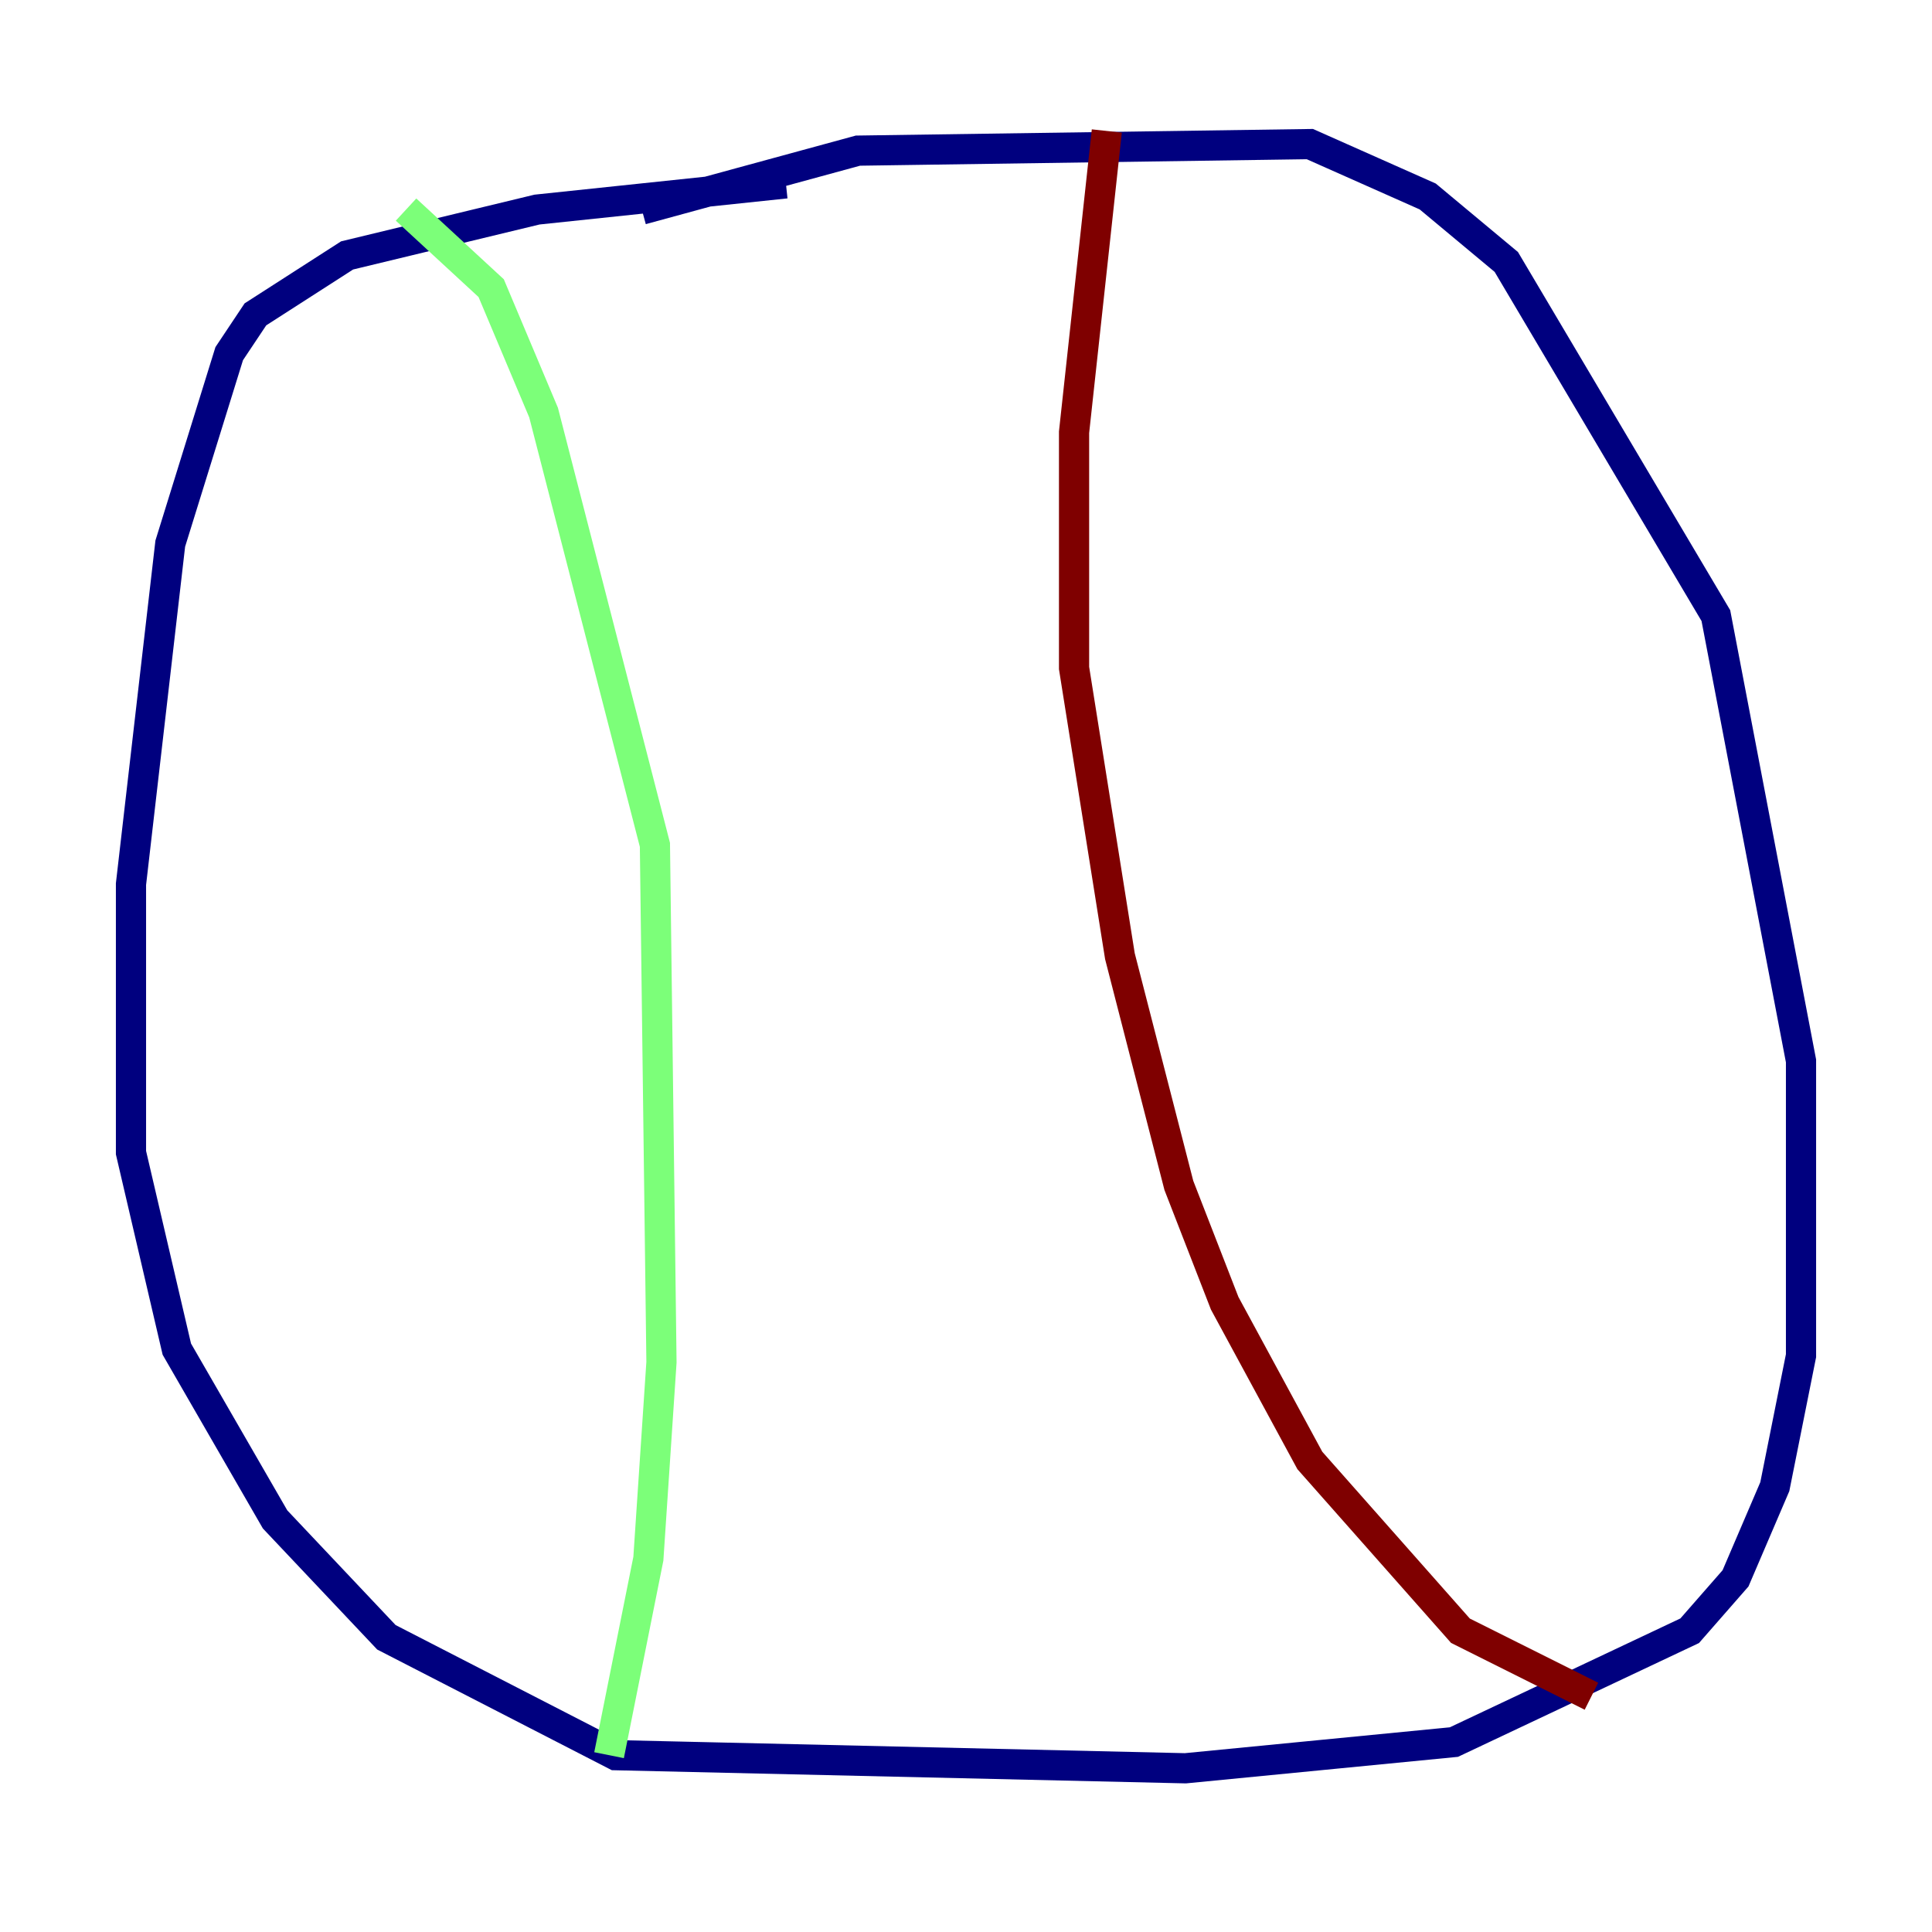 <?xml version="1.0" encoding="utf-8" ?>
<svg baseProfile="tiny" height="128" version="1.2" viewBox="0,0,128,128" width="128" xmlns="http://www.w3.org/2000/svg" xmlns:ev="http://www.w3.org/2001/xml-events" xmlns:xlink="http://www.w3.org/1999/xlink"><defs /><polyline fill="none" points="52.068,12.149 35.58,13.885 22.997,16.922 16.922,20.827 15.186,23.43 11.281,36.014 8.678,58.576 8.678,76.366 11.715,89.383 18.224,100.664 25.6,108.475 40.786,116.285 78.536,117.153 96.325,115.417 111.946,108.041 114.983,104.57 117.586,98.495 119.322,89.817 119.322,70.291 113.681,40.786 99.797,17.356 94.59,13.017 86.78,9.546 56.841,9.98 42.522,13.885" stroke="#00007f" stroke-width="2" /><polyline fill="none" points="26.902,13.885 32.542,19.091 36.014,27.336 43.39,55.973 43.824,90.251 42.956,103.268 40.352,116.285" stroke="#7cff79" stroke-width="2" /><polyline fill="none" points="73.329,8.678 71.159,28.637 71.159,44.258 74.197,63.349 78.102,78.536 81.139,86.346 86.78,96.759 96.759,108.041 105.437,112.38" stroke="#7f0000" stroke-width="2" /></svg>
